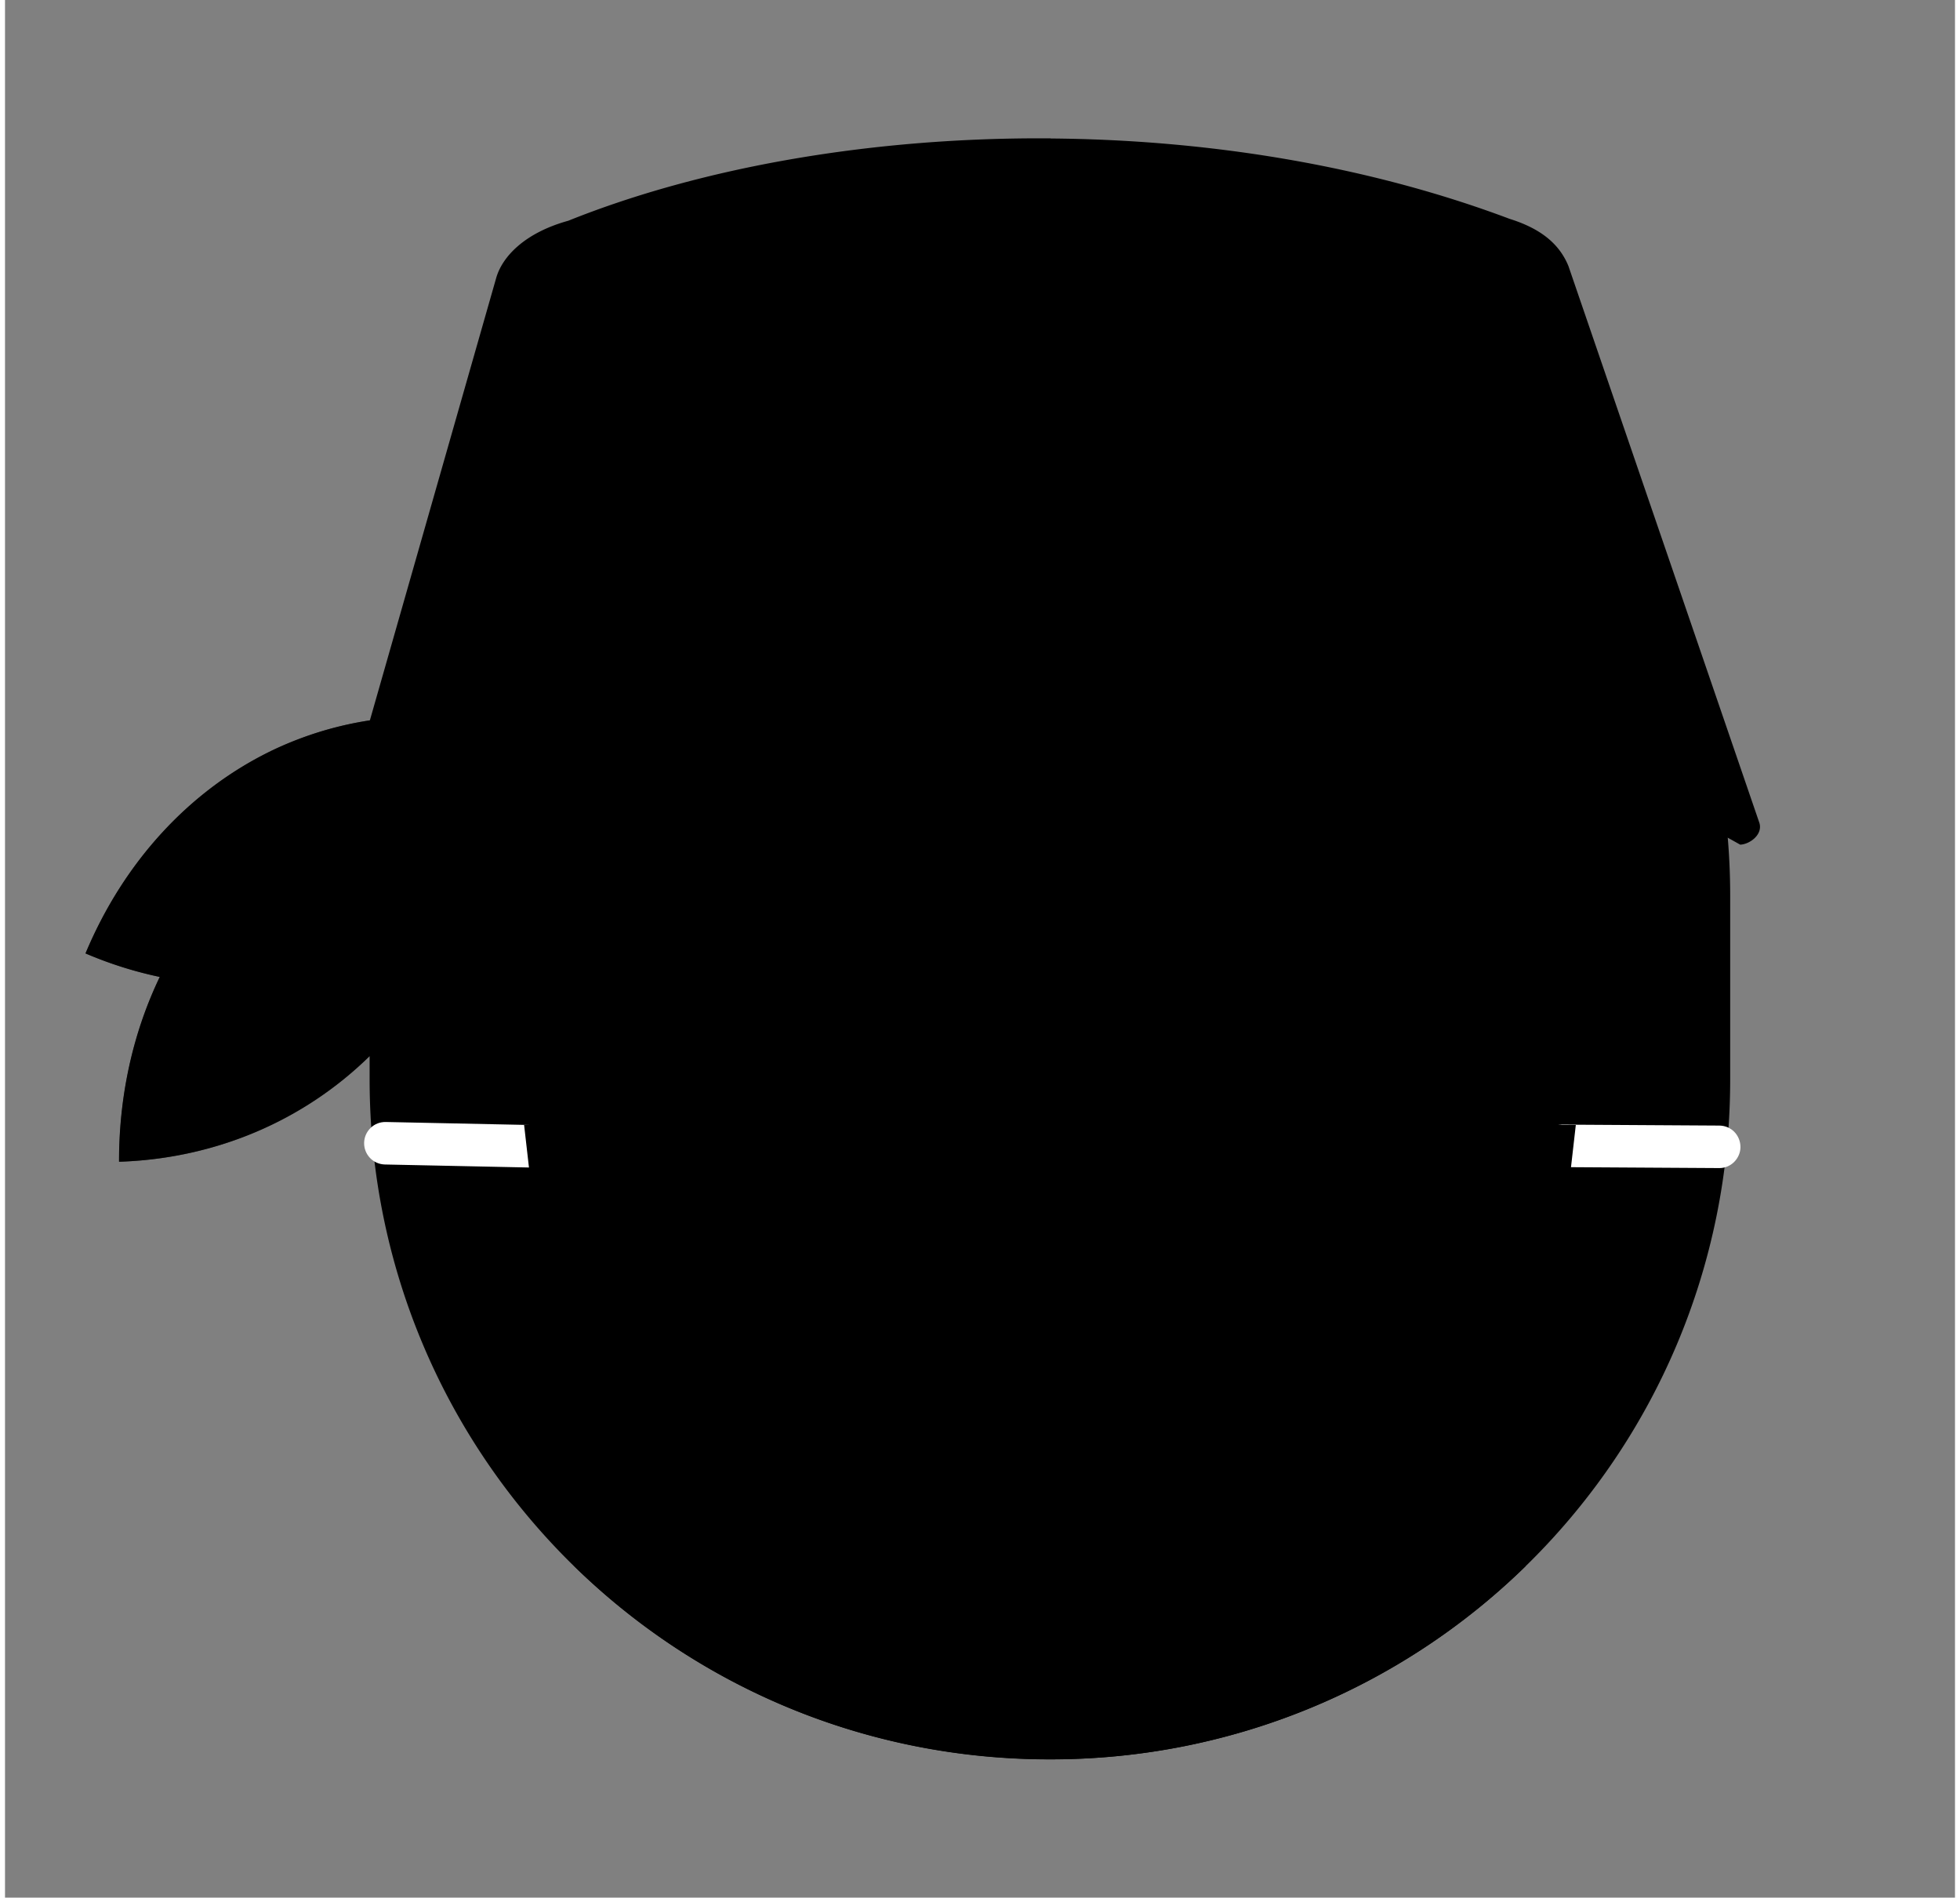 <svg xmlns="http://www.w3.org/2000/svg" width="63.999" height="61.965" viewBox="0.25 0.25 16.333 15.895"><rect x="0.25" y="0.25" width="16.333" height="15.895" fill="#808080" stroke="none"/><path d="M9.002 2.056c-2.639 0-4.848 1.777-5.501 4.205-.35.029-.689.121-1.006.271-.695.333-1.249.934-1.571 1.704a3.3 3.3 0 0 0 .622.197c-.226.471-.342 1-.341 1.548.802-.026 1.542-.339 2.099-.885v.194c0 3.156 2.541 5.697 5.697 5.697S14.7 12.446 14.7 9.29V7.754c0-3.156-2.541-5.697-5.698-5.697z" class="OxModuleIcon-primary"/><path d="M3.502 6.261c-.35.029-.689.121-1.006.271-.695.333-1.249.934-1.571 1.704a3.3 3.3 0 0 0 .622.197c-.226.471-.342 1-.341 1.548.802-.026 1.542-.339 2.099-.885V7.753a5.74 5.74 0 0 1 .196-1.493z" class="OxModuleIcon-secondary" opacity=".5"/><path d="M3.44 9.648c-.047-.001-.093.016-.127.049s-.054.077-.055.125.017.093.049.127.078.054.125.055l1.293.027c.047.001.093-.017.127-.049s.054-.078.055-.125-.017-.093-.049-.127-.077-.054-.124-.055zm9.847.023c-.097 0-.177.078-.178.176-.001.047.018.093.051.126s.078.053.125.053l1.322.008c.047.001.093-.018.126-.051s.053-.078.053-.125-.018-.093-.051-.127-.079-.053-.127-.053l-1.322-.008z" fill="#fff"/><path d="M9.008 1.409c-1.478-.011-2.911.237-4.04.69-.372.103-.555.306-.604.48L3.062 7.139c-.025.088.014.244.121.186 3.494-1.93 7.237-2.452 11.601 0 .079-.003.19-.083.161-.181l-1.6-4.666c-.074-.18-.224-.311-.493-.395-1.199-.451-2.539-.663-3.843-.673h0zM4.598 9.673l.422 3.697c1.026 1.001 2.429 1.616 3.982 1.616a5.68 5.68 0 0 0 3.983-1.616l.422-3.697H4.598zm1.445 1.229h5.92c.065 0 .127.026.173.072s.071.108.071.173c0 .135-.109.244-.244.244h-5.92c-.065 0-.127-.026-.173-.071s-.072-.108-.072-.173.026-.127.071-.173.108-.072.173-.071zm.361 1.147h5.248a.23.23 0 0 1 .23.23.23.23 0 0 1-.23.228H6.404a.23.23 0 0 1-.163-.392.23.23 0 0 1 .163-.067zm.281 1.117h4.58c.057 0 .112.023.152.063s.063.095.063.152-.023.112-.063.152-.095.063-.152.063h-4.58c-.118 0-.214-.096-.214-.214 0-.057.022-.112.063-.152s.095-.063.152-.063z" class="OxModuleIcon-secondary"/><path class="OxModuleIcon-secondary" opacity=".5" d="M6.043 10.902c-.065 0-.127.026-.173.071s-.072.108-.071.173.026.127.072.173.108.071.173.071h5.92c.135 0 .244-.109.244-.244 0-.065-.026-.127-.071-.173s-.108-.072-.173-.072zm.361 1.147a.23.23 0 0 0-.23.23.23.23 0 0 0 .23.228h5.248a.23.23 0 0 0 .163-.392.23.23 0 0 0-.163-.067zm.281 1.117c-.057 0-.112.023-.152.063s-.063.095-.063.152c0 .118.096.214.214.214h4.58c.057 0 .112-.022.152-.063s.063-.095.063-.152-.023-.112-.063-.152-.095-.063-.152-.063z"/></svg>
